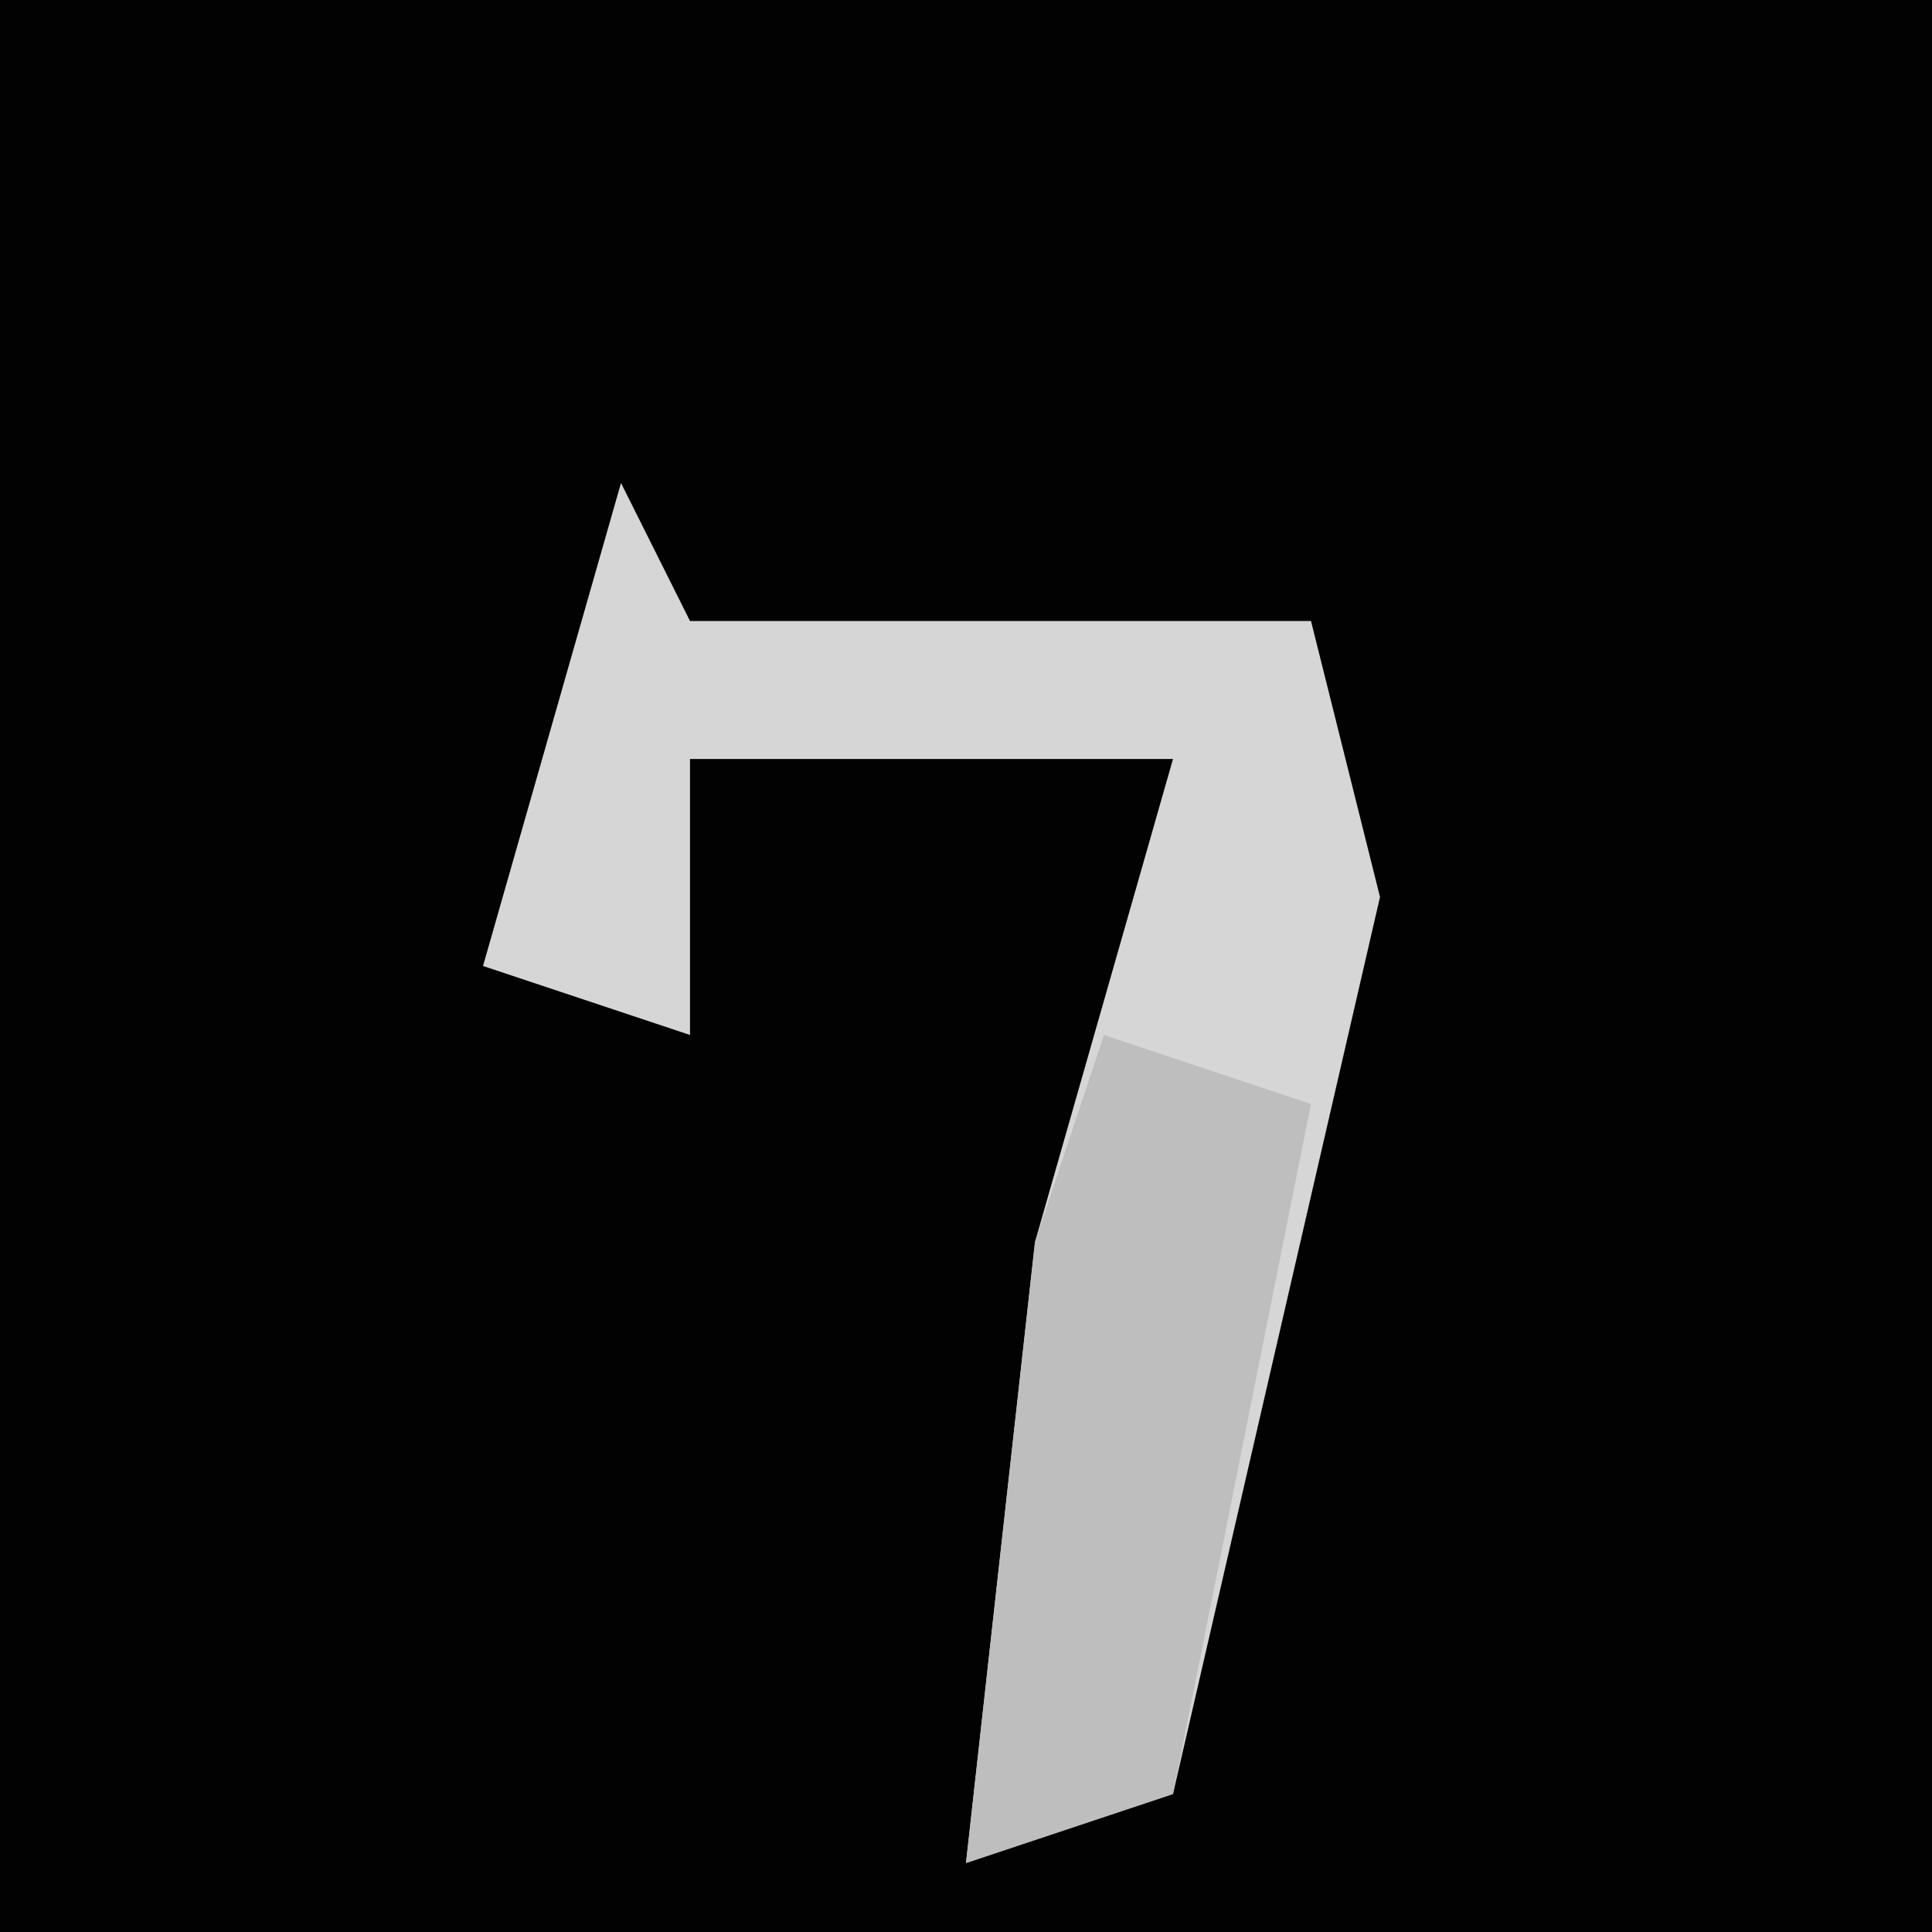 <?xml version="1.0" encoding="UTF-8"?>
<svg version="1.1" xmlns="http://www.w3.org/2000/svg" width="28" height="28">
<path d="M0,0 L28,0 L28,28 L0,28 Z " fill="#020202" transform="translate(0,0)"/>
<path d="M0,0 L1,2 L10,2 L11,6 L8,19 L5,20 L6,11 L8,4 L1,4 L1,8 L-2,7 Z " fill="#D6D6D6" transform="translate(9,7)"/>
<path d="M0,0 L3,1 L1,11 L-2,12 L-1,3 Z " fill="#BEBEBE" transform="translate(16,15)"/>
</svg>
